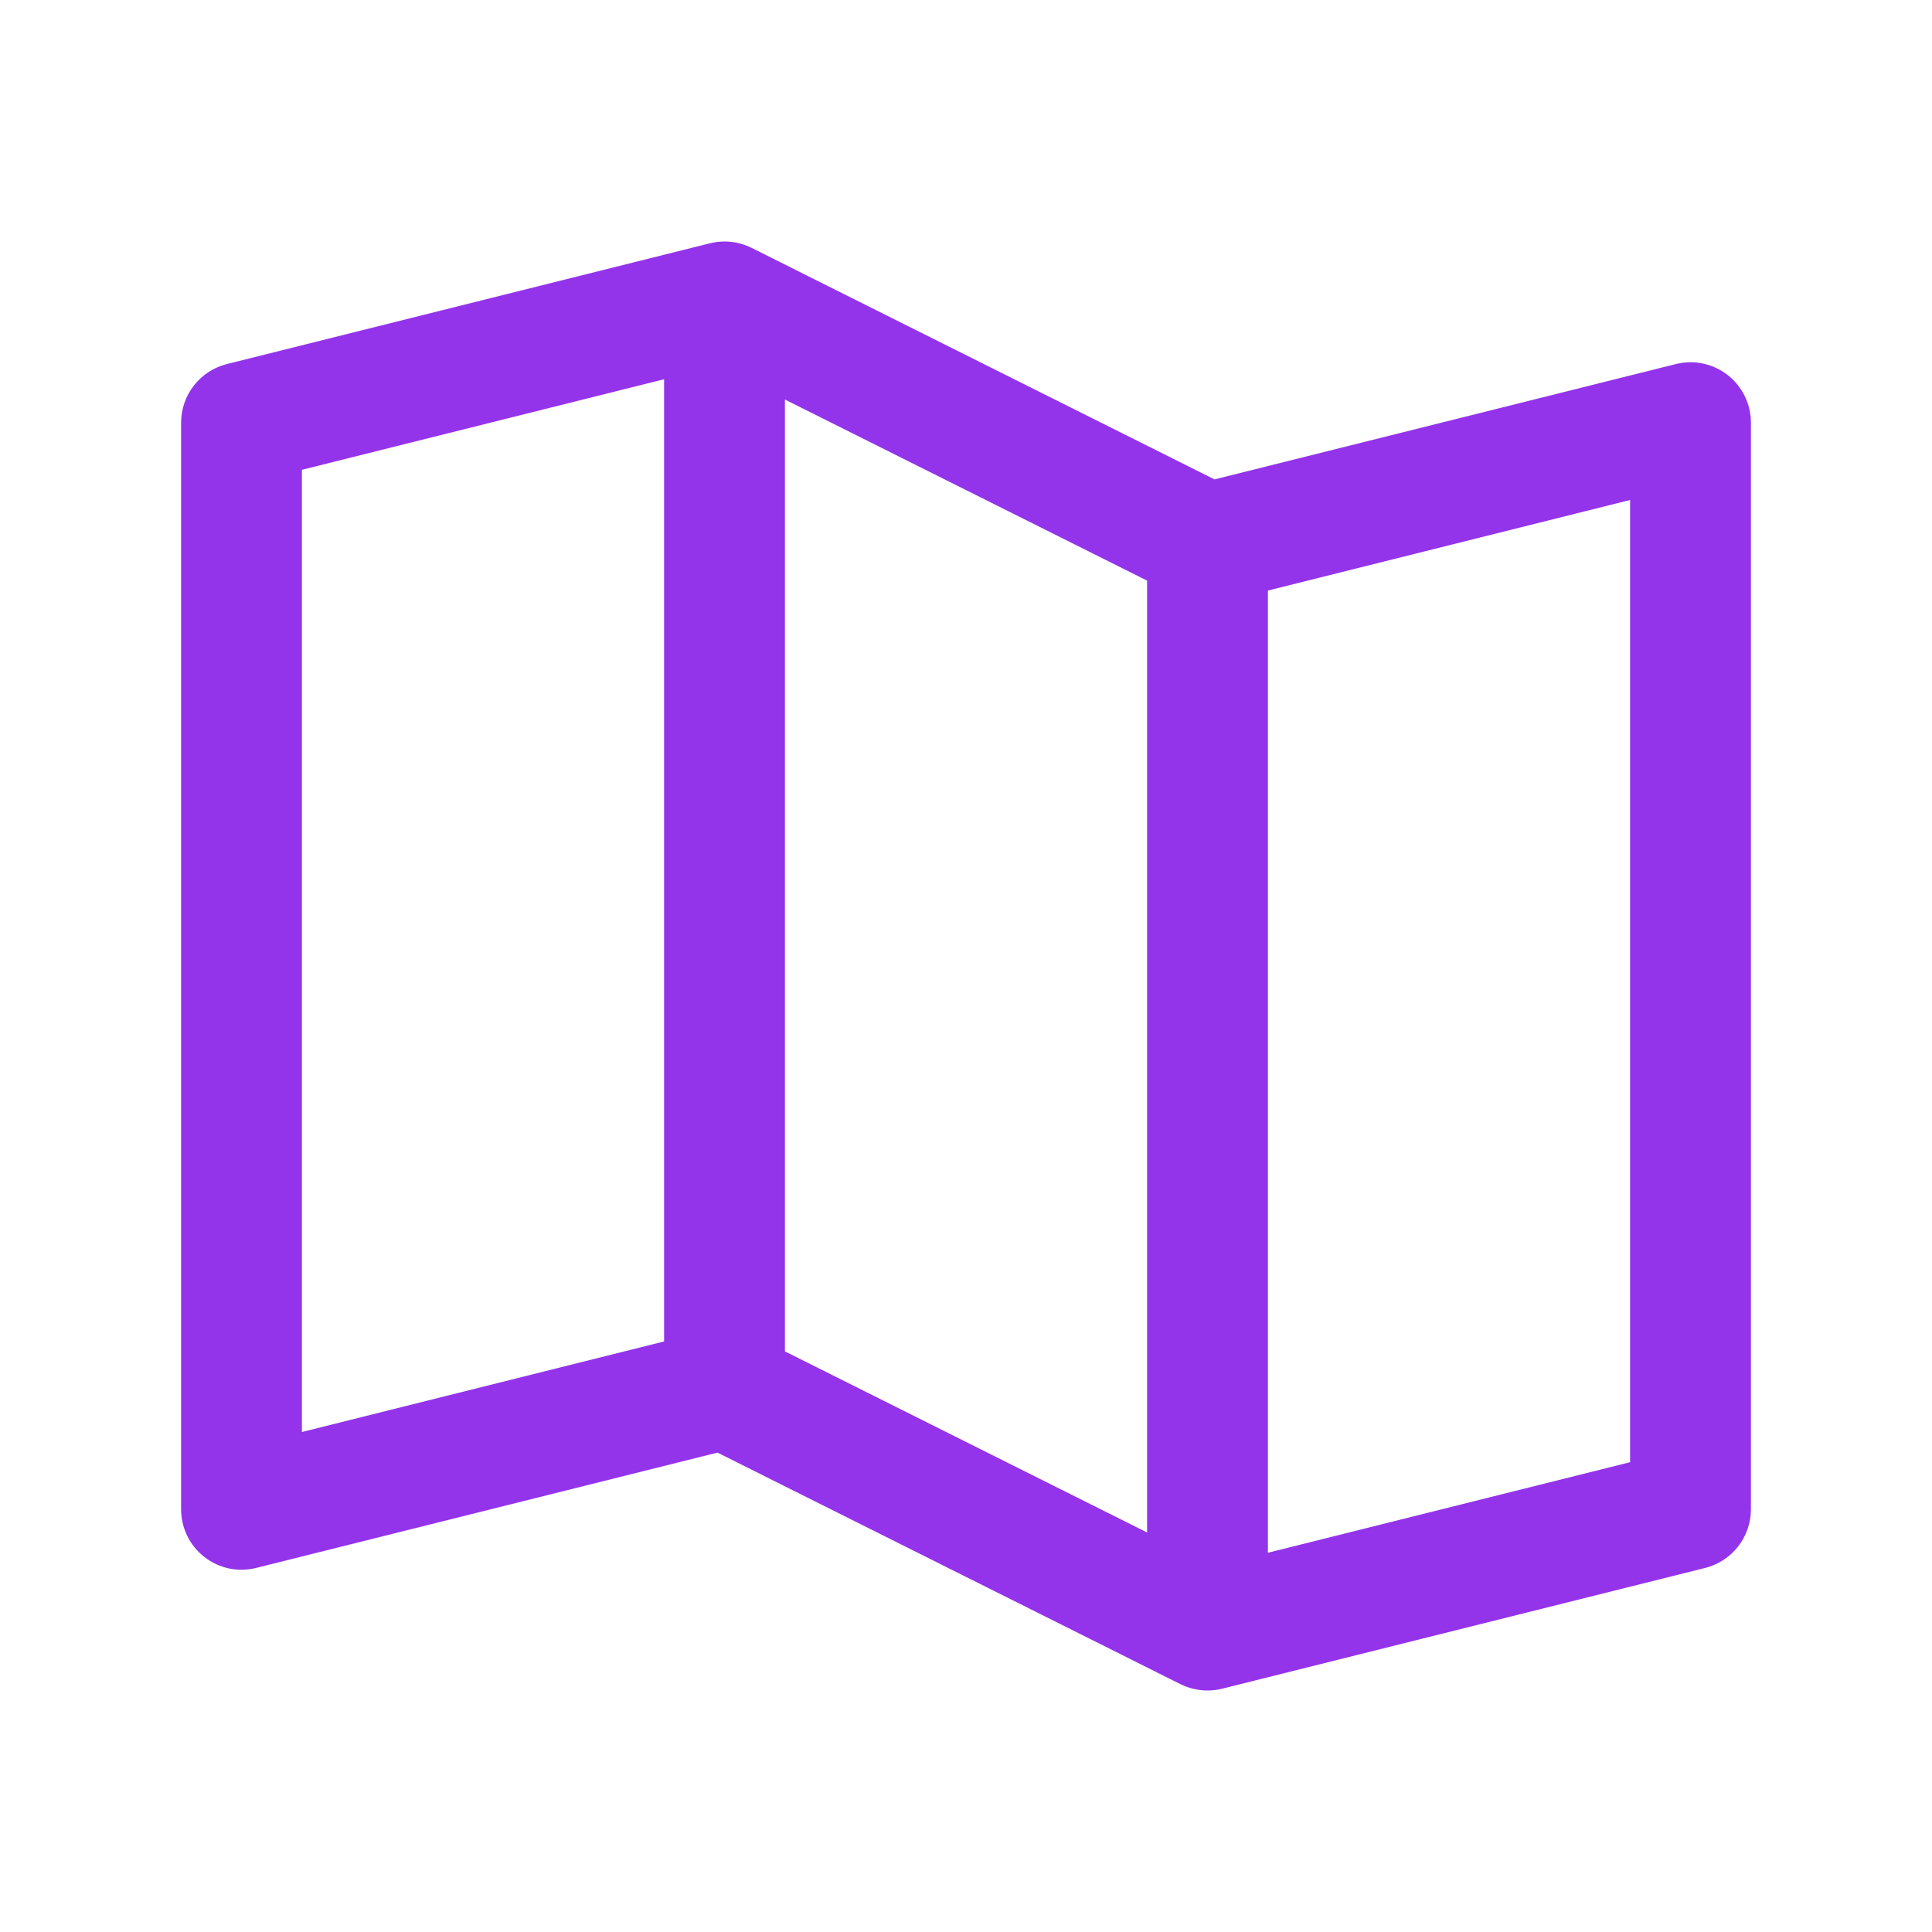 <svg width="30" height="30" viewBox="0 0 30 30" fill="none" xmlns="http://www.w3.org/2000/svg">
<path d="M26.827 5.823C26.714 5.736 26.584 5.675 26.444 5.645C26.305 5.616 26.161 5.619 26.023 5.653L18.859 7.444L11.669 3.848C11.469 3.749 11.24 3.724 11.023 3.778L3.523 5.653C3.32 5.704 3.14 5.821 3.011 5.986C2.882 6.15 2.813 6.353 2.812 6.562V23.438C2.813 23.58 2.845 23.721 2.907 23.849C2.97 23.977 3.061 24.089 3.173 24.176C3.285 24.264 3.416 24.325 3.556 24.355C3.695 24.384 3.839 24.381 3.977 24.347L11.141 22.556L18.331 26.152C18.461 26.216 18.605 26.25 18.75 26.25C18.827 26.25 18.903 26.241 18.977 26.222L26.477 24.347C26.68 24.296 26.86 24.179 26.989 24.014C27.118 23.85 27.188 23.646 27.188 23.438V6.562C27.188 6.42 27.155 6.279 27.093 6.151C27.03 6.023 26.939 5.911 26.827 5.823ZM12.188 6.204L17.812 9.016V23.796L12.188 20.984V6.204ZM4.688 7.295L10.312 5.889V20.83L4.688 22.236V7.295ZM25.312 22.705L19.688 24.111V9.17L25.312 7.764V22.705Z" fill="#9334EA"/>
</svg>

